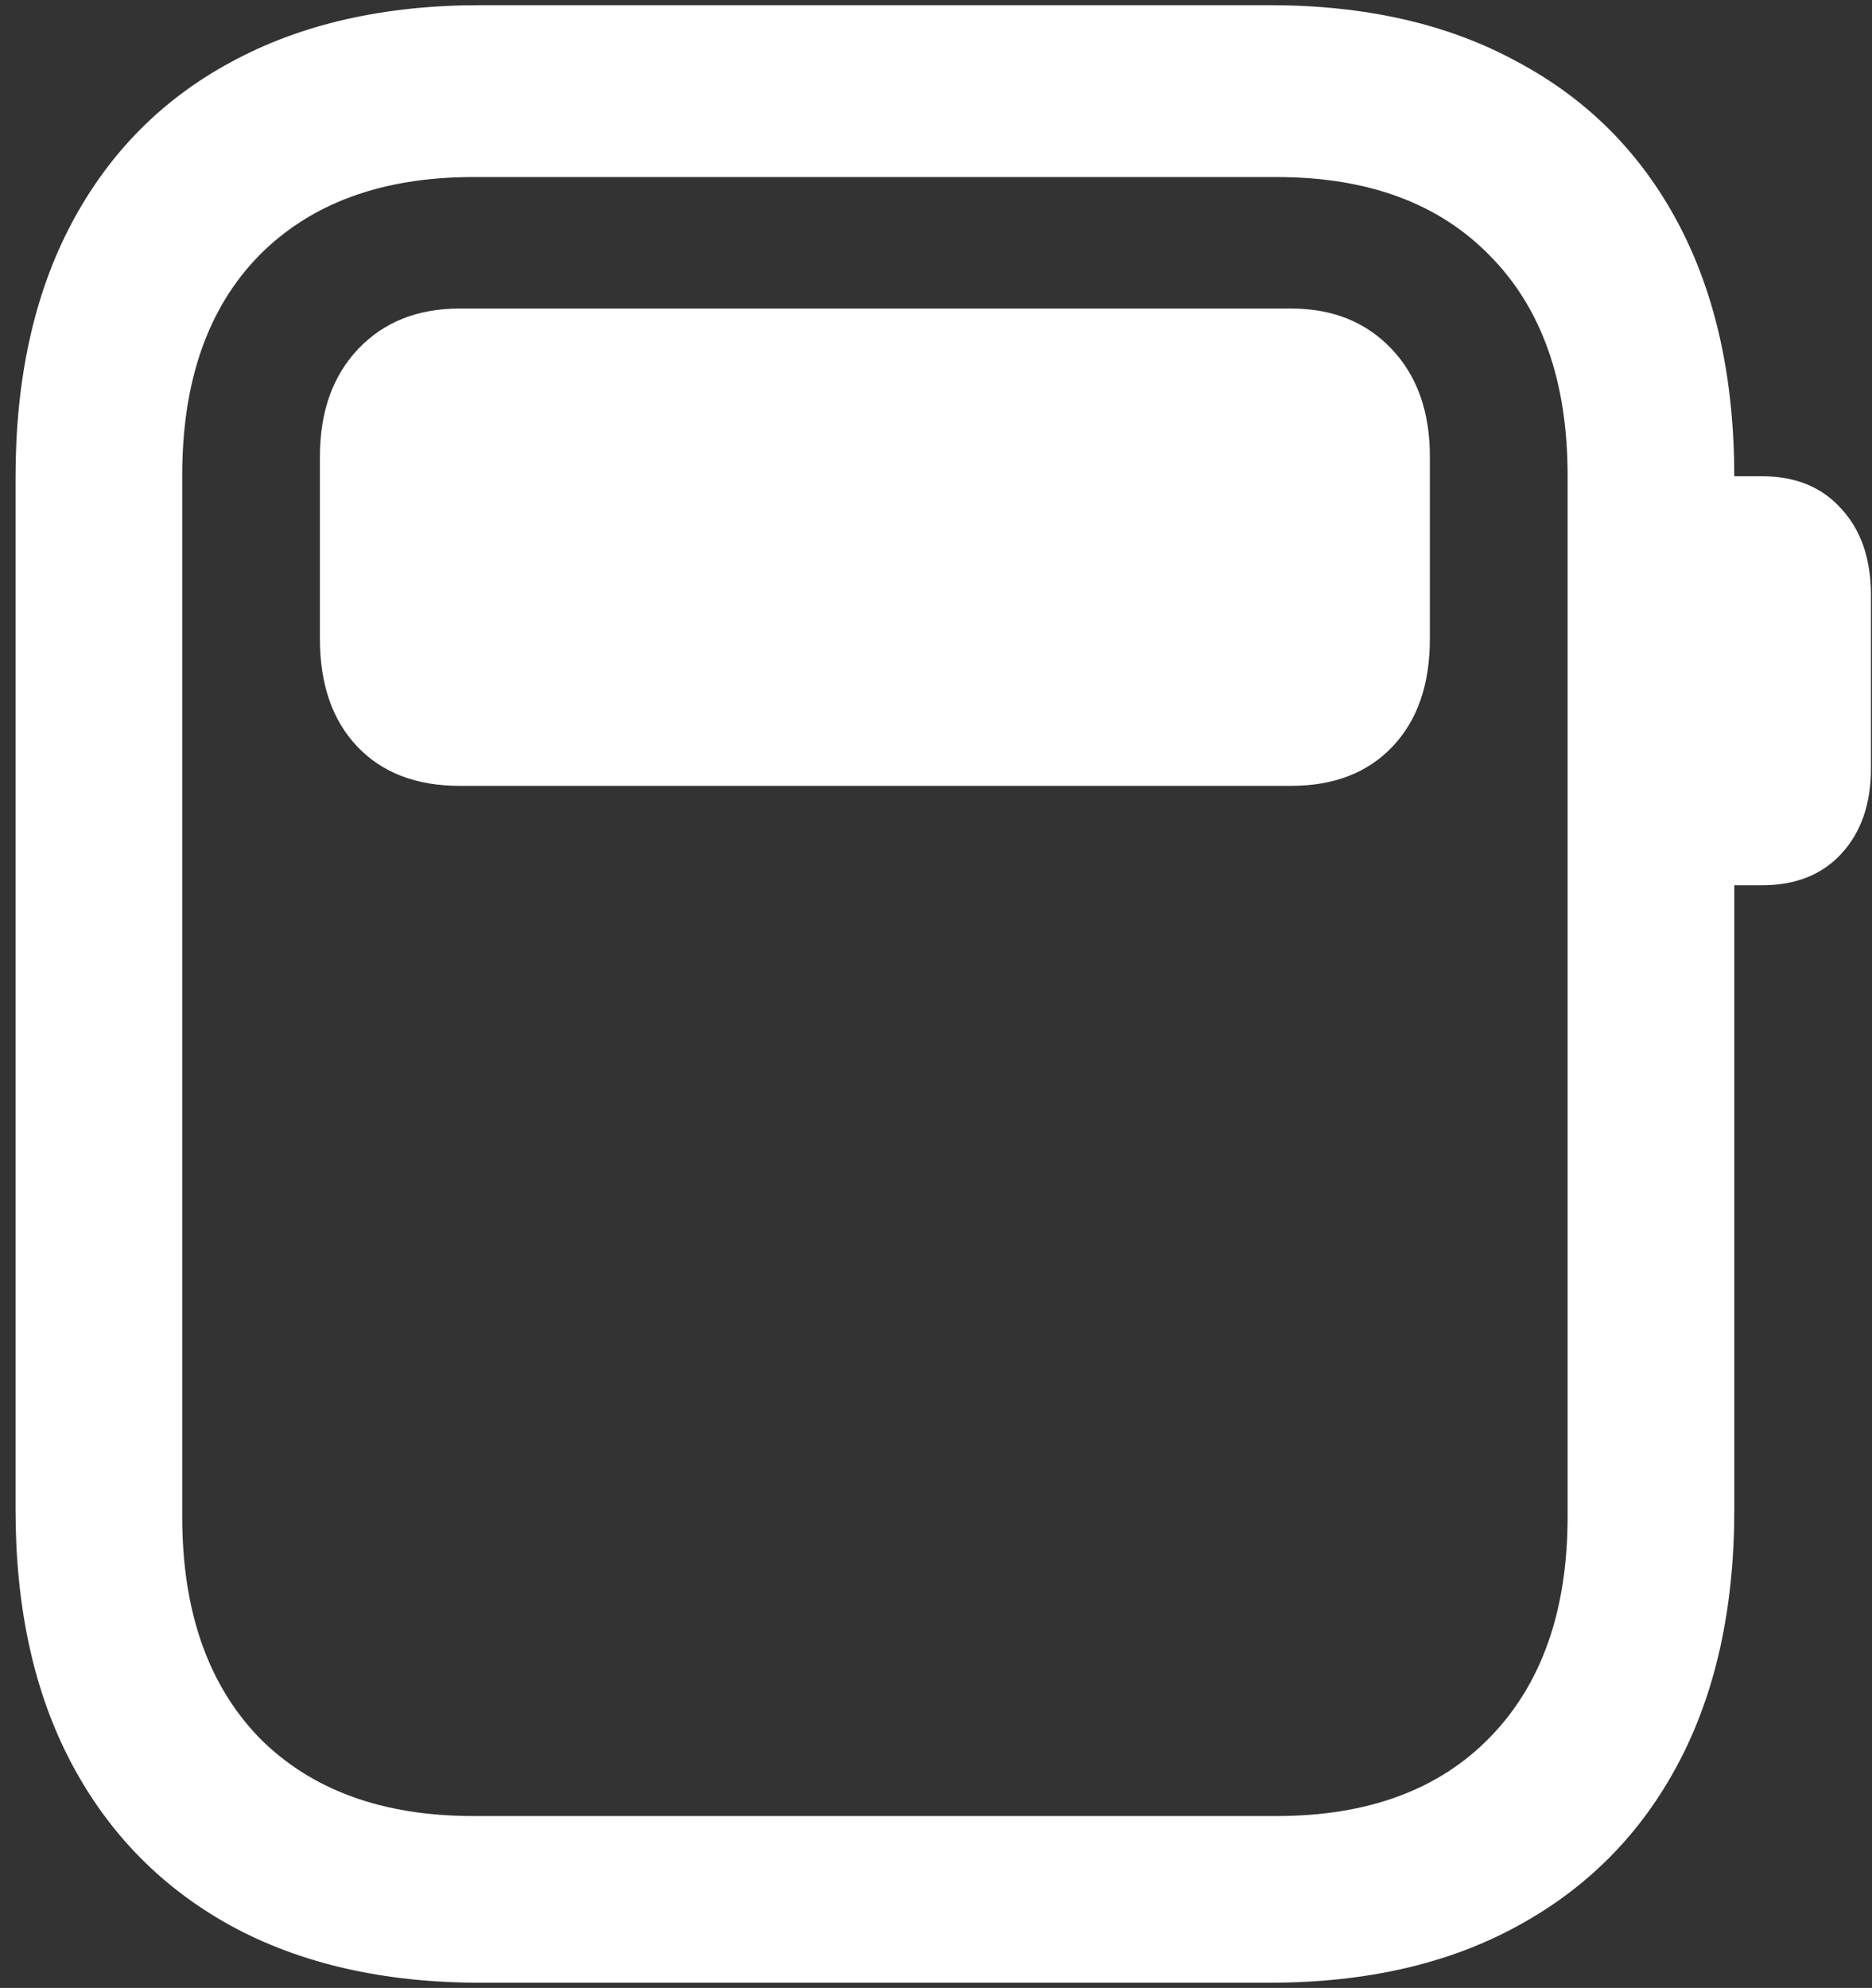 <svg width="113" height="120" viewBox="0 0 113 120" fill="none" xmlns="http://www.w3.org/2000/svg">
<rect x="0" y="0" width="113" height="120" fill="#333333" stroke="none"/>
<path d="M19.312 38.562C19.312 41.312 20.062 43.479 21.562 45.062C23.062 46.646 25.125 47.438 27.75 47.438H77.938C80.521 47.438 82.562 46.646 84.062 45.062C85.562 43.479 86.312 41.312 86.312 38.562V27.562C86.312 24.854 85.542 22.688 84 21.062C82.458 19.438 80.438 18.625 77.938 18.625H27.75C25.208 18.625 23.167 19.438 21.625 21.062C20.083 22.688 19.312 24.854 19.312 27.562V38.562ZM29 119.688H76.625C82.458 119.688 87.458 118.542 91.625 116.25C95.833 113.958 99.062 110.688 101.312 106.438C103.562 102.188 104.688 97.083 104.688 91.125V28.812C104.688 22.854 103.562 17.75 101.312 13.5C99.062 9.25 95.833 6 91.625 3.75C87.458 1.458 82.458 0.312 76.625 0.312H29C23.167 0.312 18.146 1.458 13.938 3.75C9.771 6 6.562 9.25 4.312 13.5C2.062 17.75 0.938 22.854 0.938 28.812V91.125C0.938 97.083 2.062 102.188 4.312 106.438C6.562 110.688 9.771 113.958 13.938 116.25C18.146 118.542 23.167 119.688 29 119.688ZM28.562 109.625C23.062 109.625 18.75 108.042 15.625 104.875C12.542 101.667 11 97.229 11 91.562V28.688C11 23.021 12.542 18.604 15.625 15.438C18.75 12.271 23.062 10.688 28.562 10.688H77.062C82.562 10.688 86.854 12.271 89.938 15.438C93.062 18.604 94.625 23.021 94.625 28.688V91.562C94.625 97.229 93.062 101.667 89.938 104.875C86.854 108.042 82.562 109.625 77.062 109.625H28.562ZM103.562 53.438H106.375C108.375 53.438 109.958 52.812 111.125 51.562C112.333 50.271 112.938 48.542 112.938 46.375V35.938C112.938 33.729 112.333 31.979 111.125 30.688C109.958 29.396 108.375 28.75 106.375 28.75H103.562V53.438Z" fill="white"/>
</svg>

